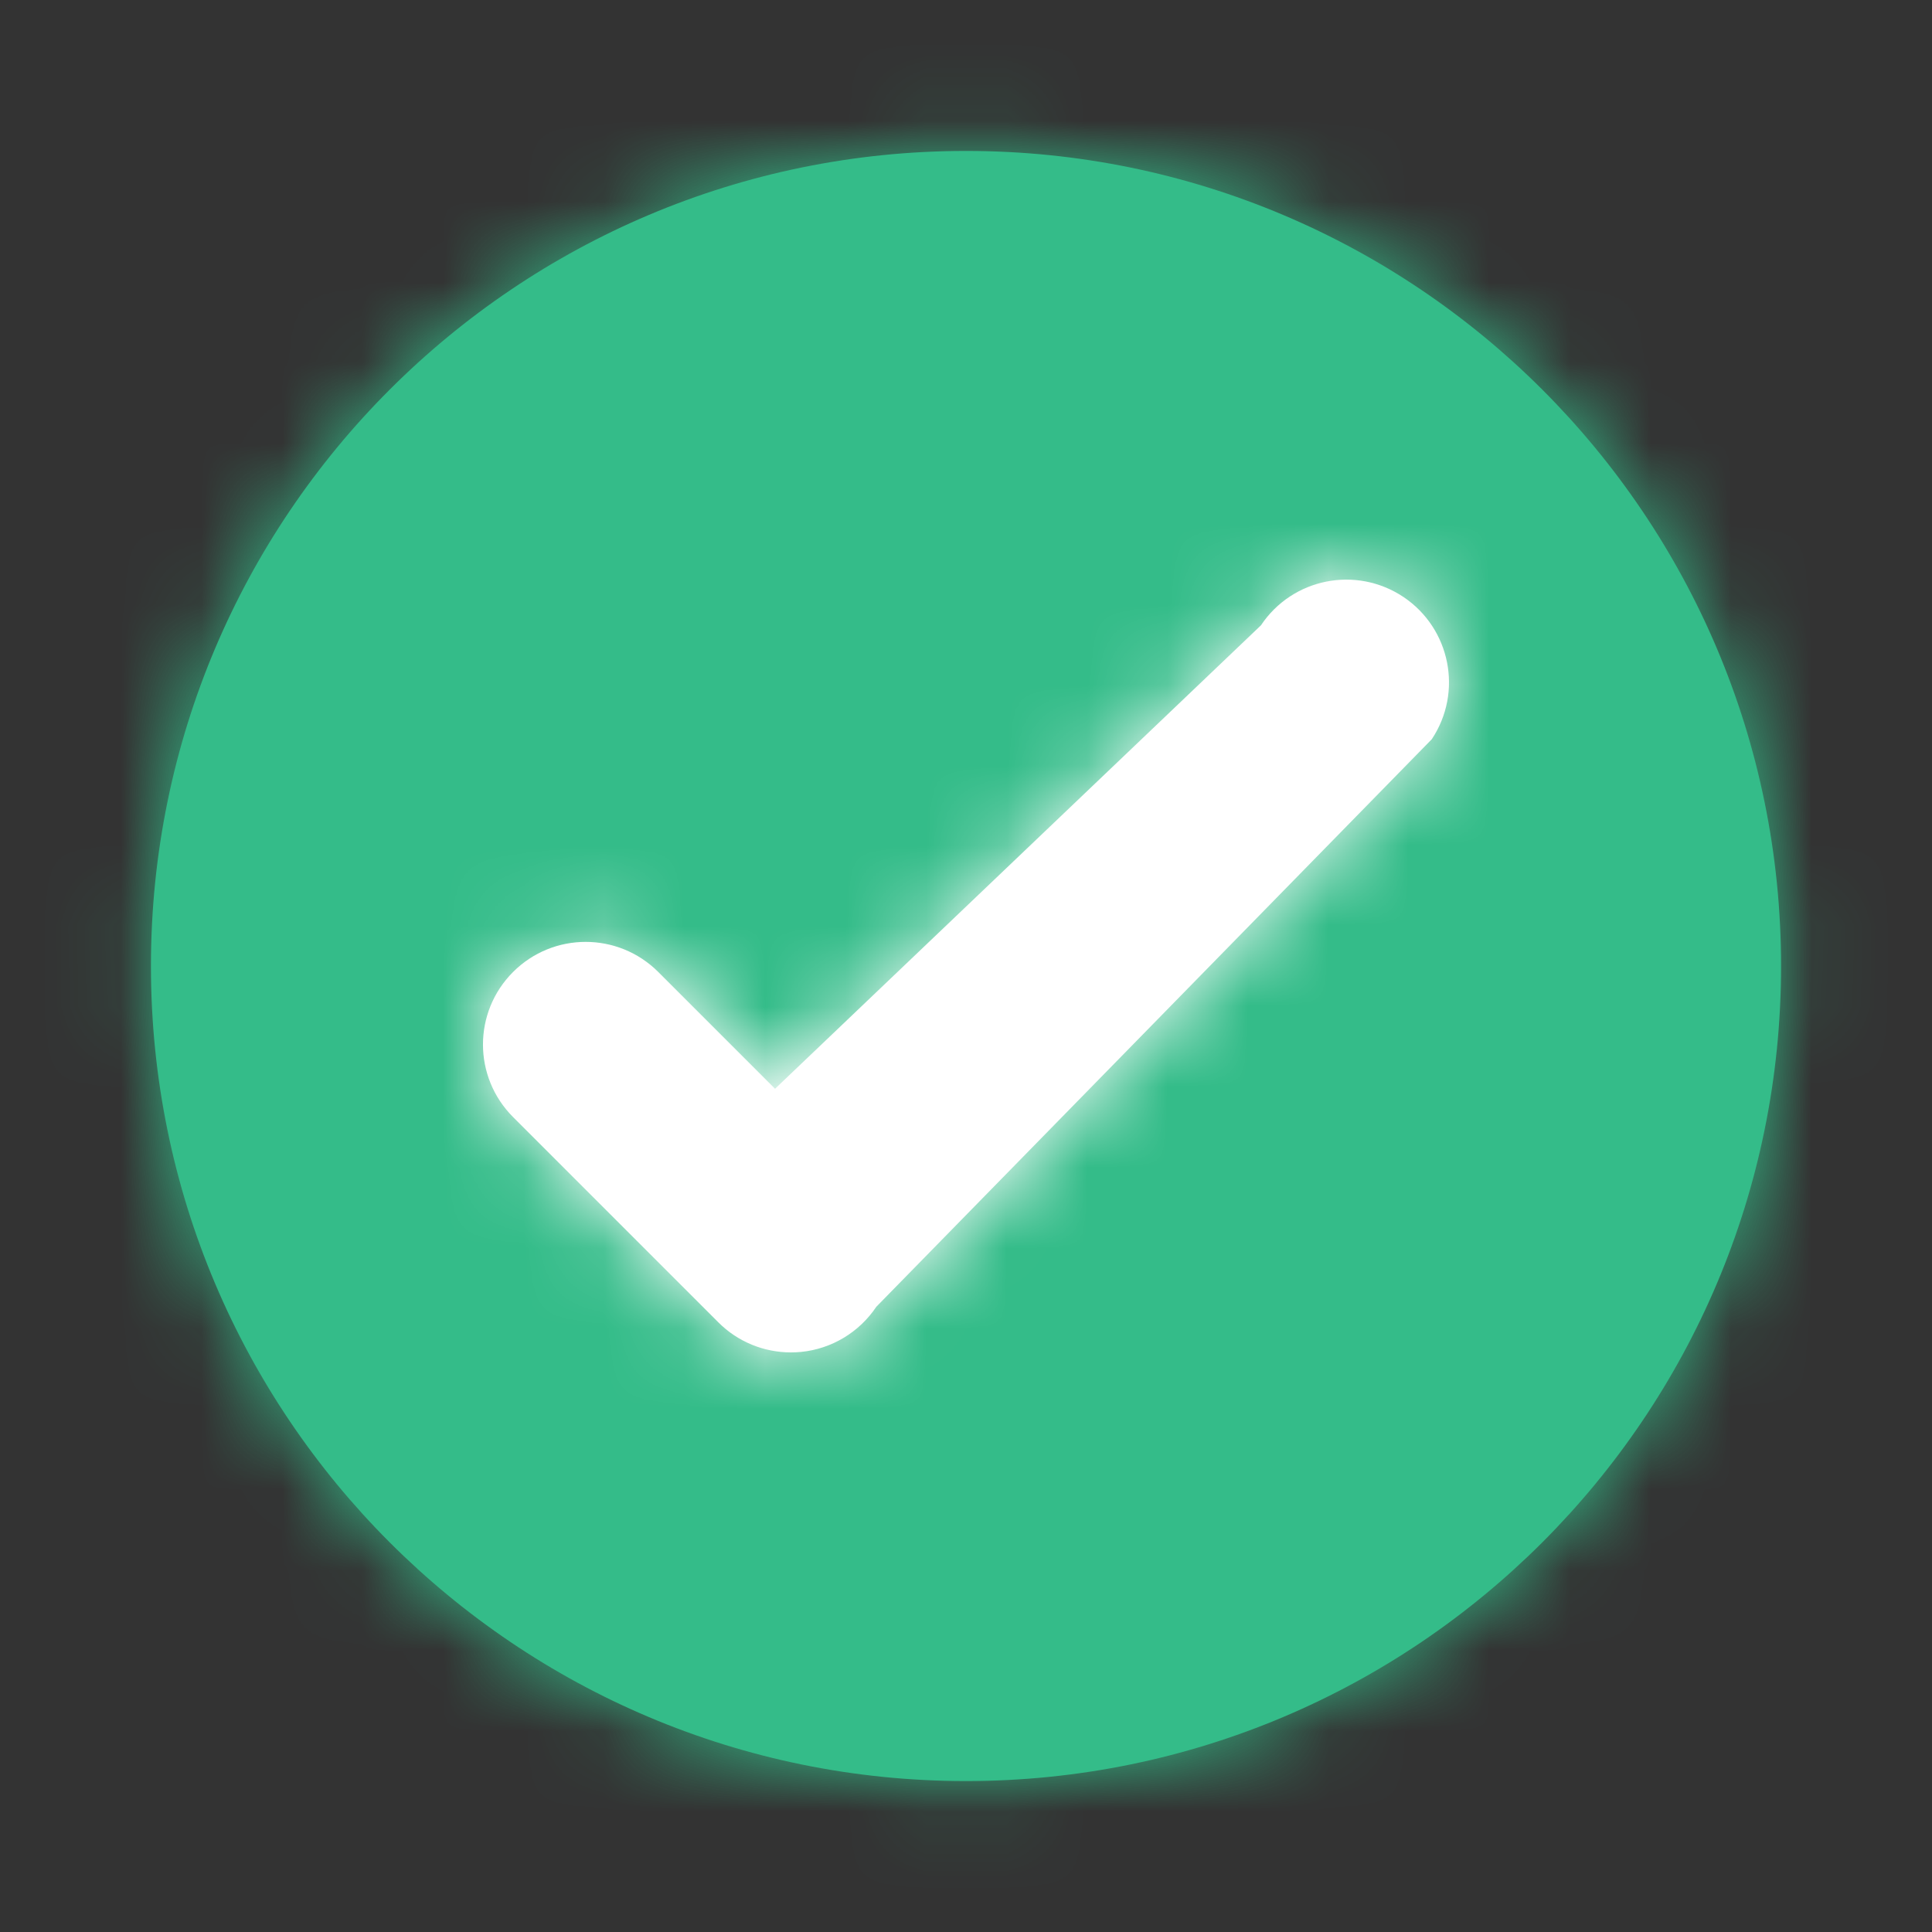 <svg width="24" height="24" viewBox="0 0 24 24" fill="none" xmlns="http://www.w3.org/2000/svg">
    <rect x="0" y="0" width="24" height="24" fill="#333333" stroke="none"/>
    <path d="M12 1.875C6.408 1.875 1.875 6.408 1.875 12C1.875 17.592 6.408 22.125 12 22.125C17.592 22.125 22.125 17.592 22.125 12C22.125 6.408 17.592 1.875 12 1.875Z" fill="#34BC89"/>
    <mask id="mask0" mask-type="alpha" maskUnits="userSpaceOnUse" x="1" y="1" width="22" height="22">
        <path d="M12 1.875C6.408 1.875 1.875 6.408 1.875 12C1.875 17.592 6.408 22.125 12 22.125C17.592 22.125 22.125 17.592 22.125 12C22.125 6.408 17.592 1.875 12 1.875Z" fill="white"/>
    </mask>
    <g mask="url(#mask0)">
        <rect y="-0.375" width="24" height="24.75" fill="#34BC89"/>
        <path fill-rule="evenodd" clip-rule="evenodd" d="M8.924 16.427L6.374 13.877C5.875 13.378 5.875 12.573 6.374 12.074C6.872 11.576 7.678 11.576 8.177 12.074L9.628 13.525L15.664 7.768C16.055 7.182 16.845 7.024 17.433 7.415C18.018 7.807 18.176 8.597 17.786 9.183L10.886 16.233C10.674 16.55 10.33 16.757 9.951 16.794C9.908 16.798 9.867 16.8 9.825 16.8C9.489 16.8 9.164 16.668 8.924 16.427Z" fill="white"/>
        <mask id="mask1" mask-type="alpha" maskUnits="userSpaceOnUse" x="6" y="7" width="12" height="10">
            <path fill-rule="evenodd" clip-rule="evenodd" d="M8.924 16.427L6.374 13.877C5.875 13.378 5.875 12.573 6.374 12.074C6.872 11.576 7.678 11.576 8.177 12.074L9.628 13.525L15.664 7.768C16.055 7.182 16.845 7.024 17.433 7.415C18.018 7.807 18.176 8.597 17.786 9.183L10.886 16.233C10.674 16.55 10.33 16.757 9.951 16.794C9.908 16.798 9.867 16.8 9.825 16.8C9.489 16.8 9.164 16.668 8.924 16.427Z" fill="white"/>
        </mask>
        <g mask="url(#mask1)">
            <rect x="2.25" y="2.25" width="19.5" height="19.5" fill="white"/>
        </g>
    </g>
</svg>
